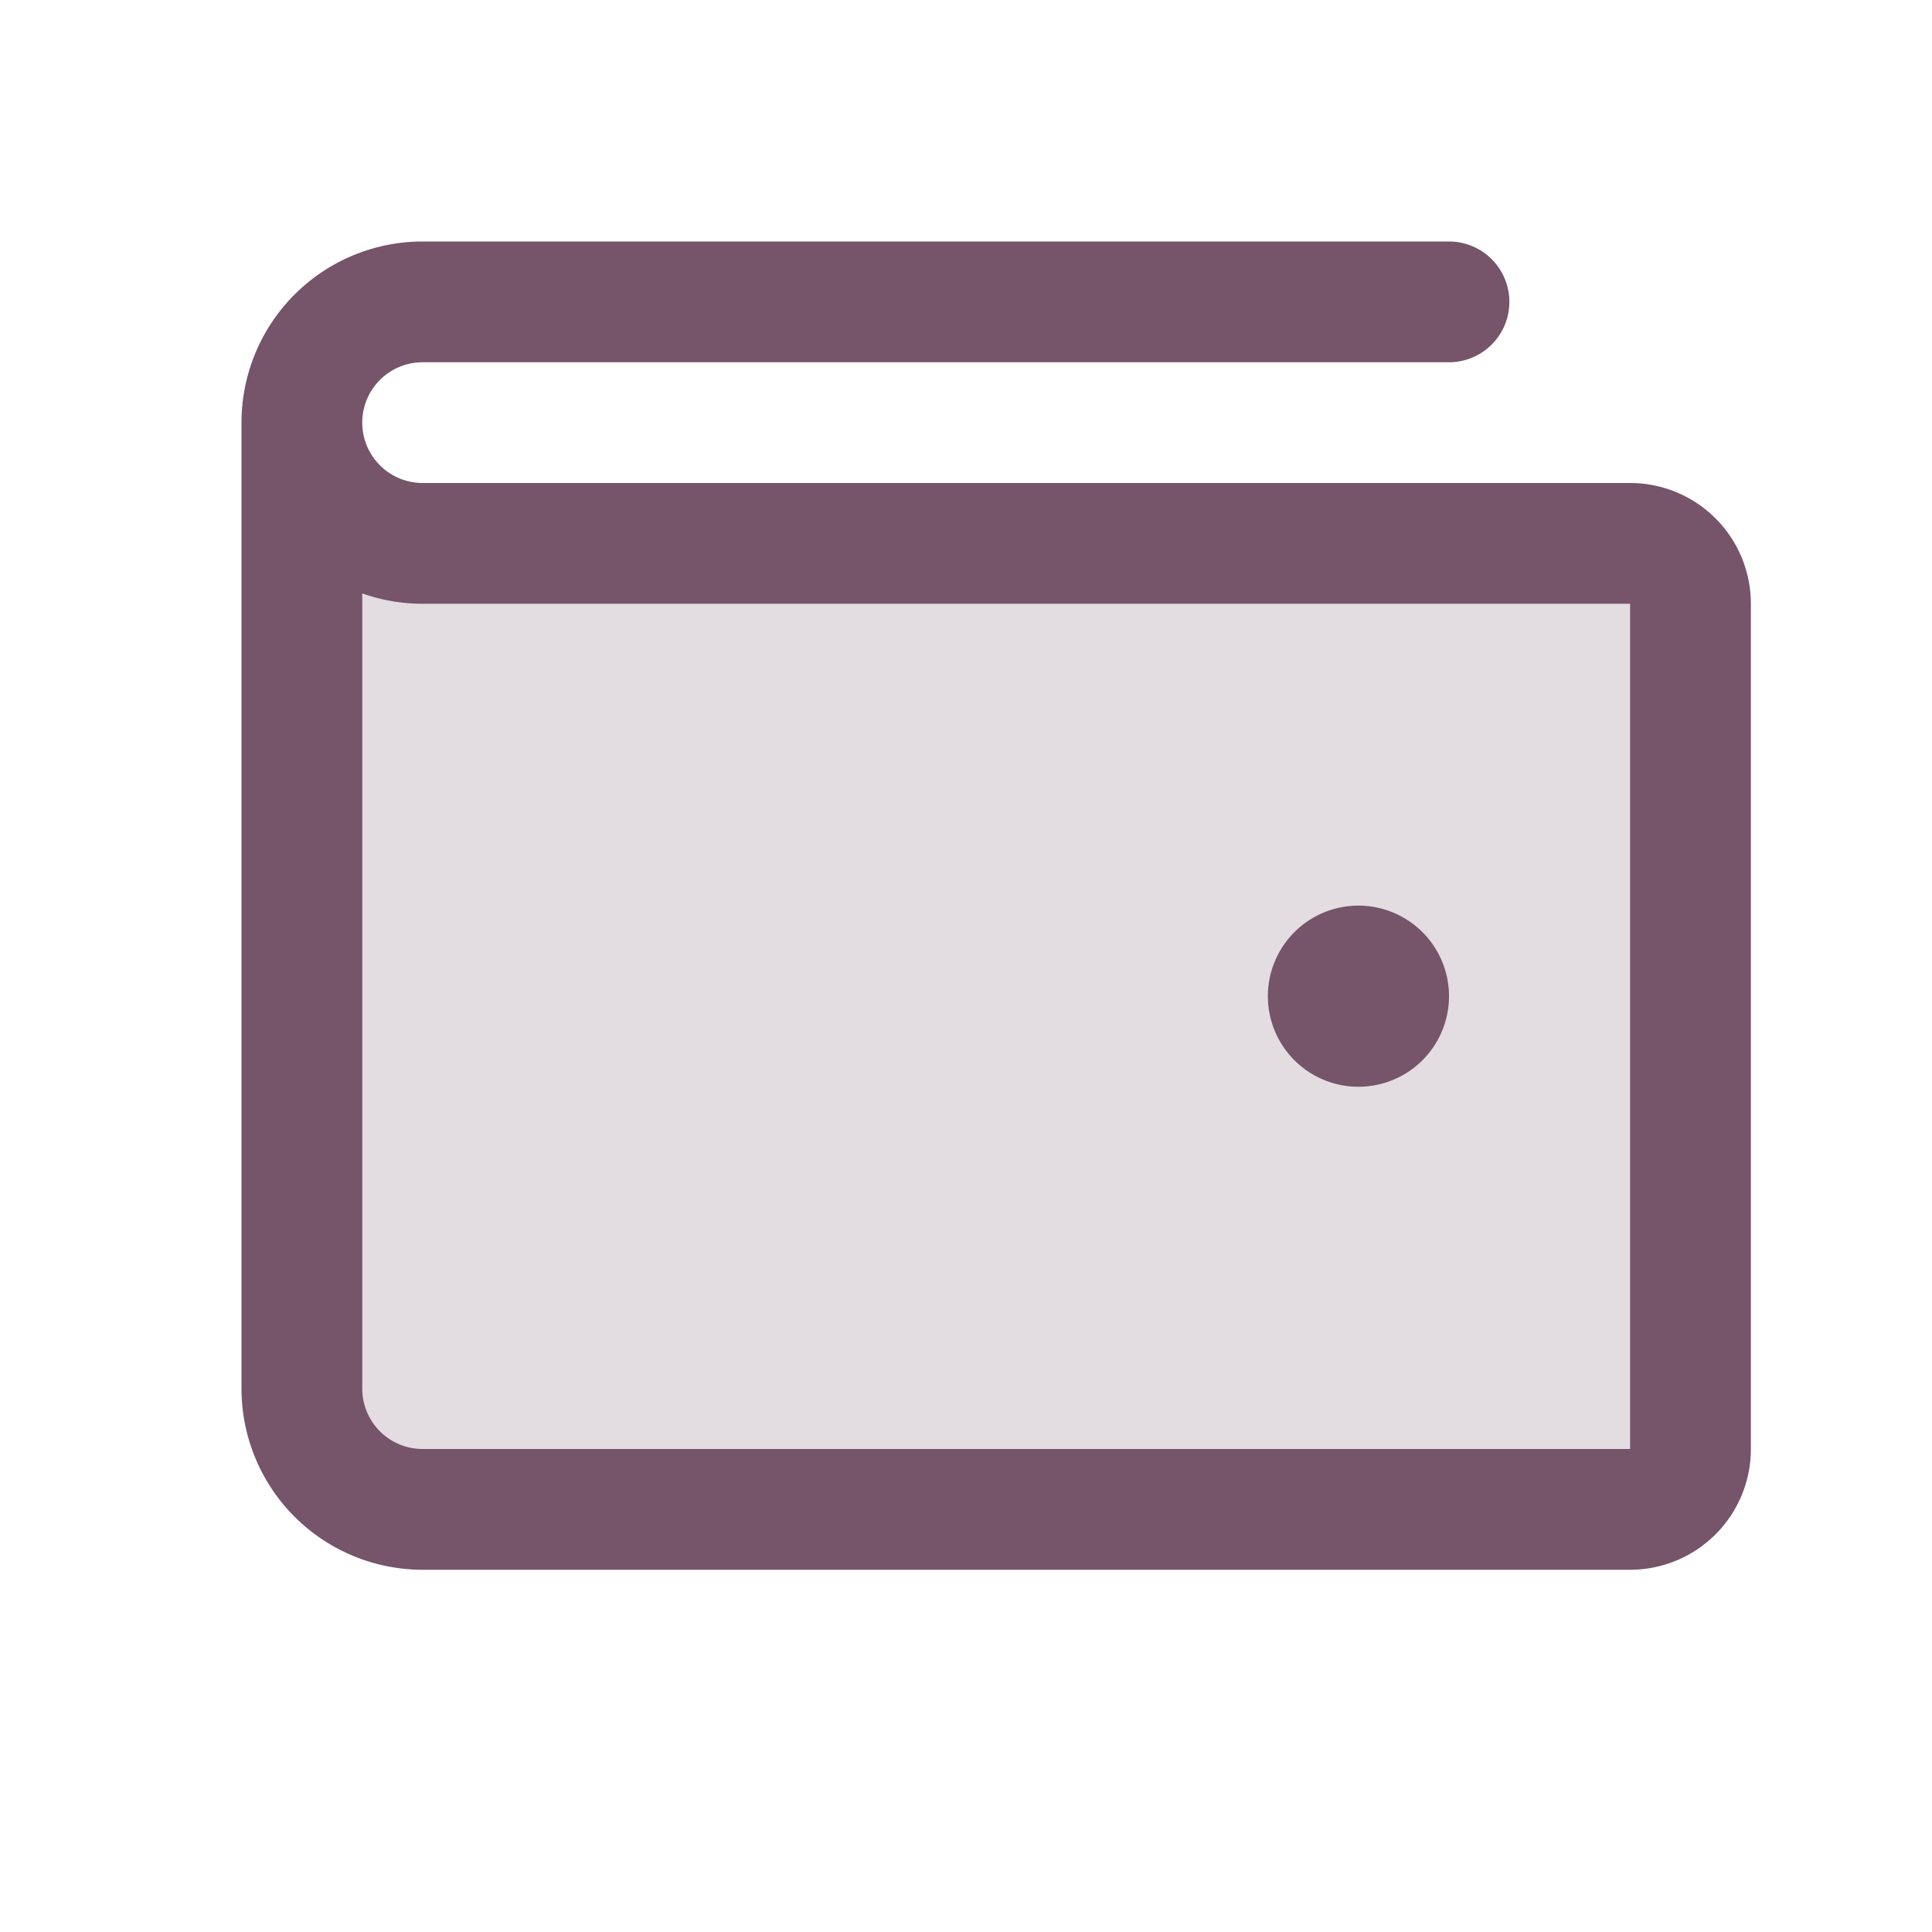 <svg xmlns="http://www.w3.org/2000/svg" viewBox="0 0 256 256" focusable="false" color="rgb(118, 84, 106)" style="user-select: none; width: 100%; height: 100%; display: inline-block; fill: rgb(118, 84, 106); color: rgb(118, 84, 106); flex-shrink: 0;"><g color="rgb(118, 84, 106)" weight="duotone"><path d="M224,80V192a8,8,0,0,1-8,8H56a16,16,0,0,1-16-16V56A16,16,0,0,0,56,72H216A8,8,0,0,1,224,80Z" opacity="0.2"></path><path d="M216,64H56a8,8,0,0,1,0-16H192a8,8,0,0,0,0-16H56A24,24,0,0,0,32,56V184a24,24,0,0,0,24,24H216a16,16,0,0,0,16-16V80A16,16,0,0,0,216,64Zm0,128H56a8,8,0,0,1-8-8V78.63A23.84,23.84,0,0,0,56,80H216Zm-48-60a12,12,0,1,1,12,12A12,12,0,0,1,168,132Z"></path></g></svg>